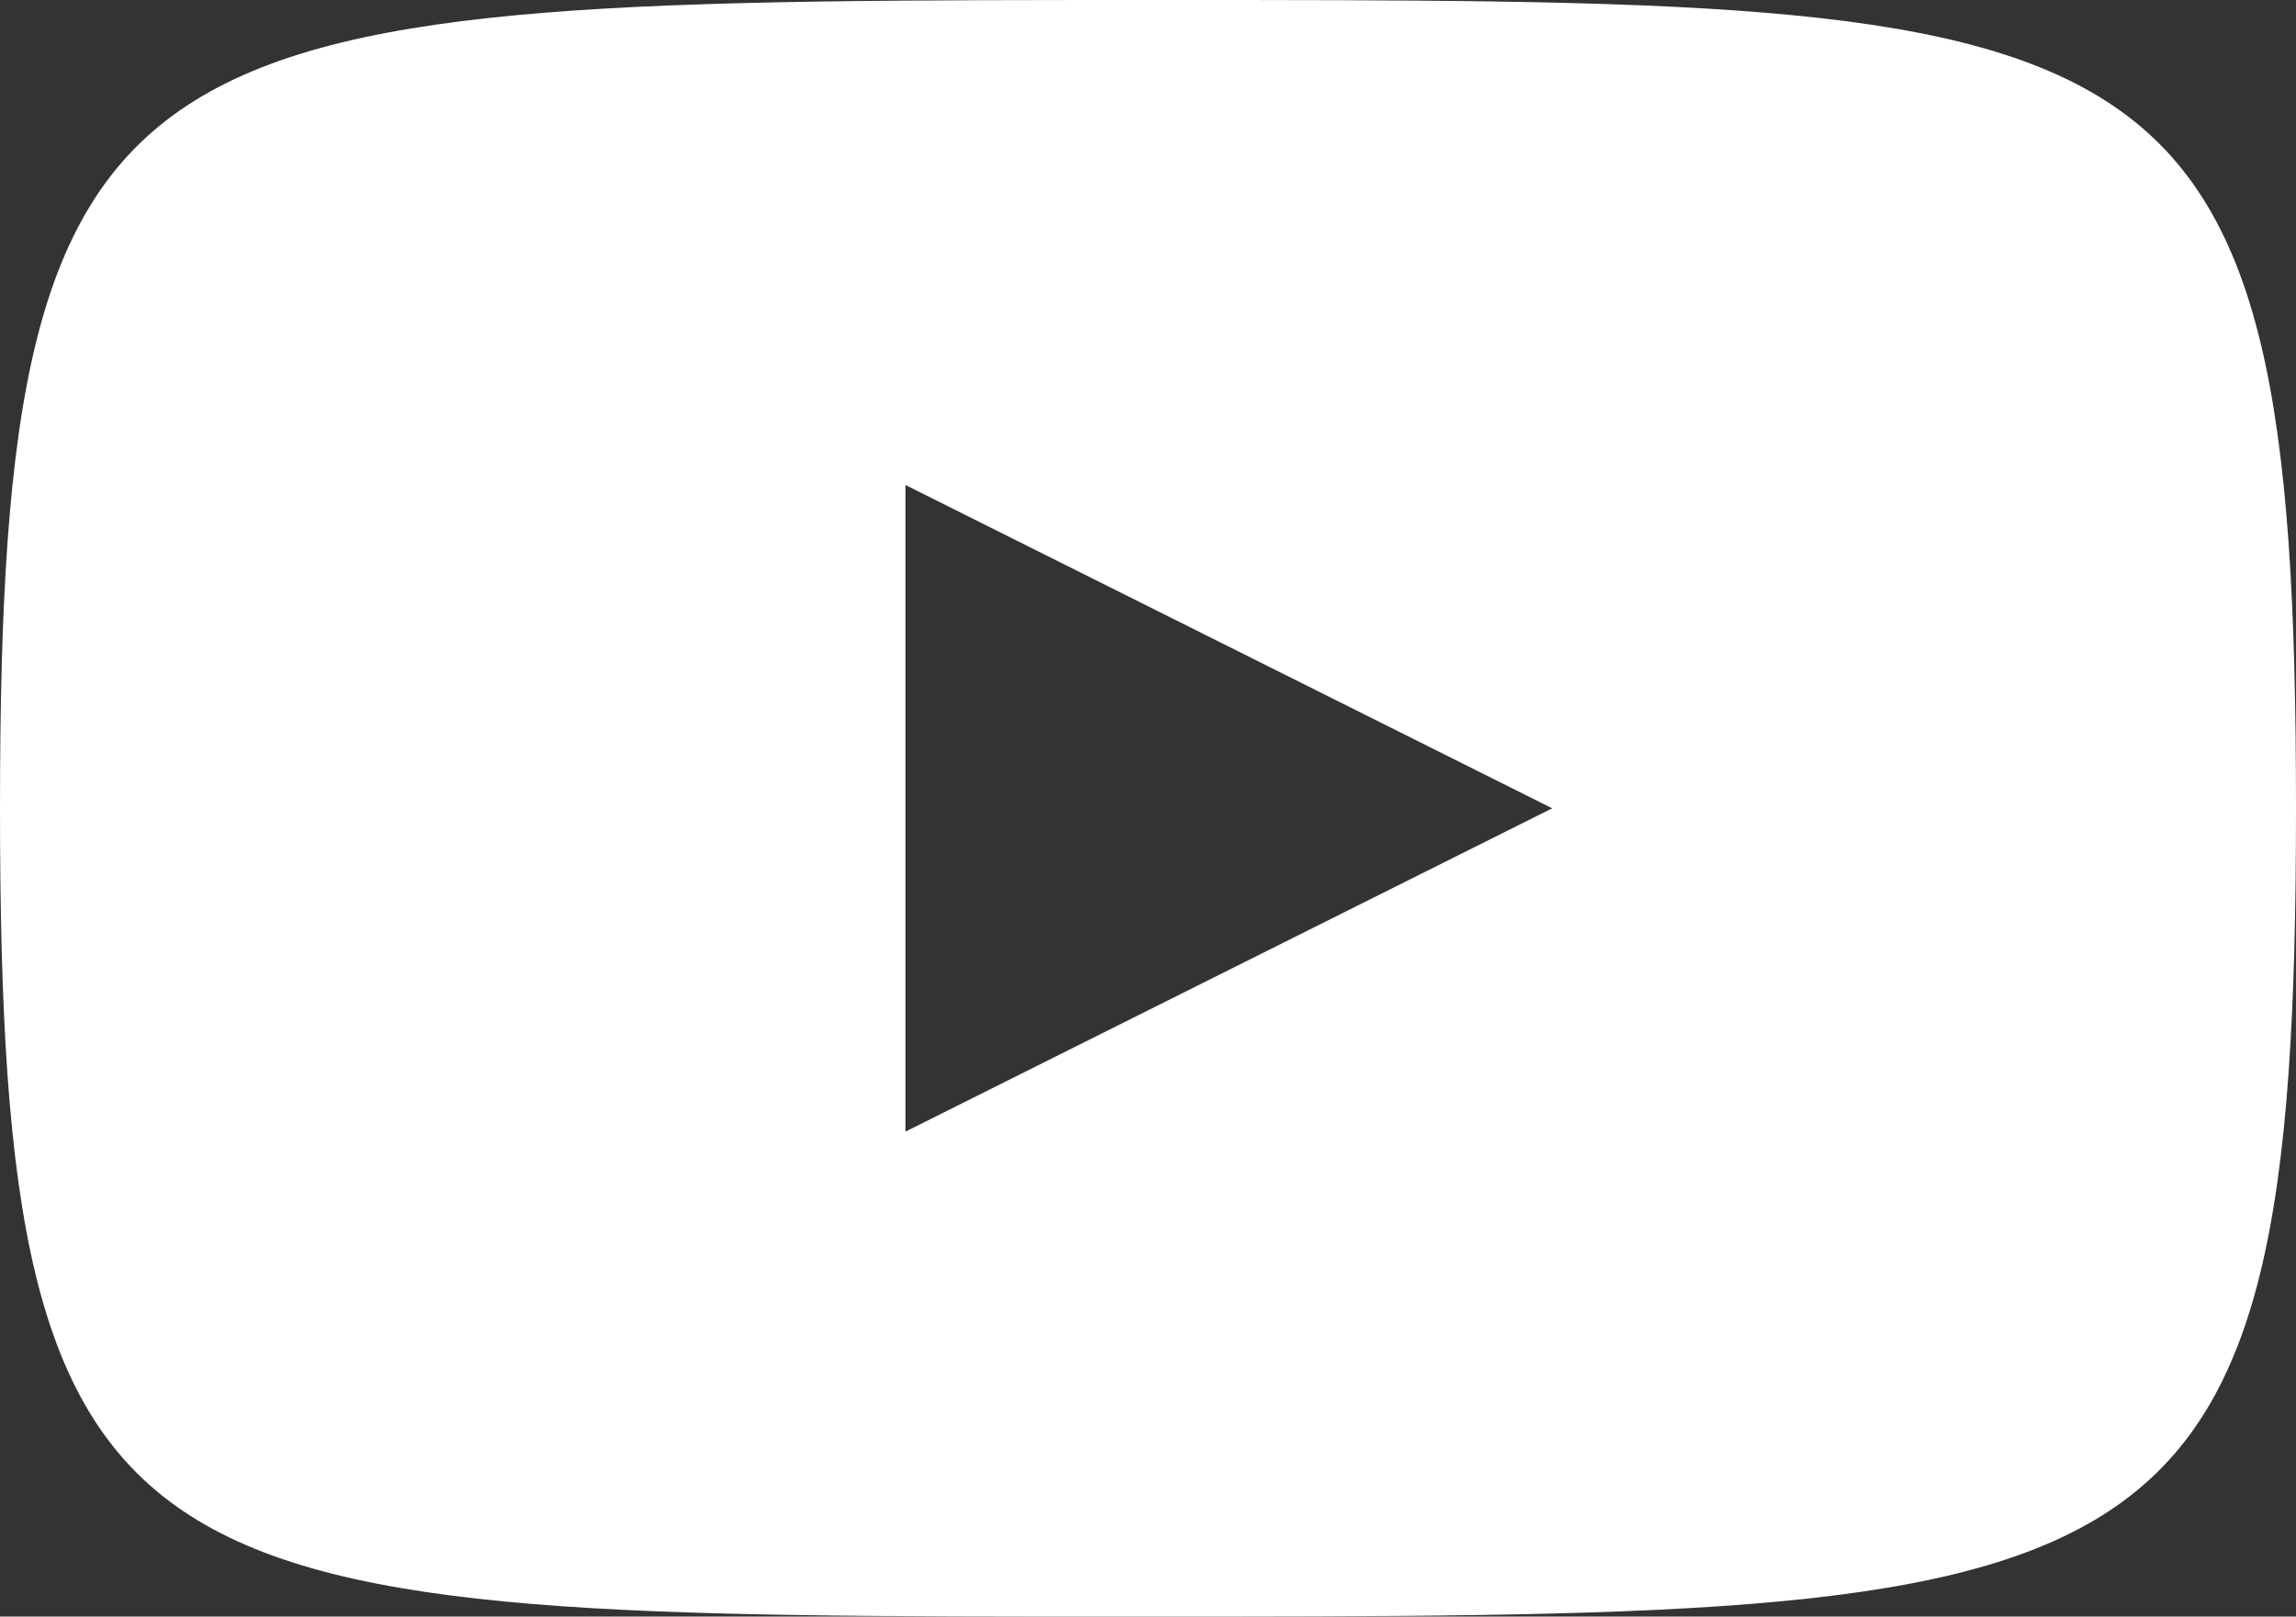 <svg viewBox="0 0 71 50" xmlns="http://www.w3.org/2000/svg">
  <rect x="0" y="0" width="71" height="50" fill="#333333" stroke="none"/>
  <defs></defs>
  <g fill="#fff">
    <path d="M 36,0 C 4,0 0,0 0,25 0,50 4,50 35,50 67,50 71,50 71,25 71,0 67,0 36,0 Z M 28,15 48,25 28,35 Z"/>
  </g>
</svg>
